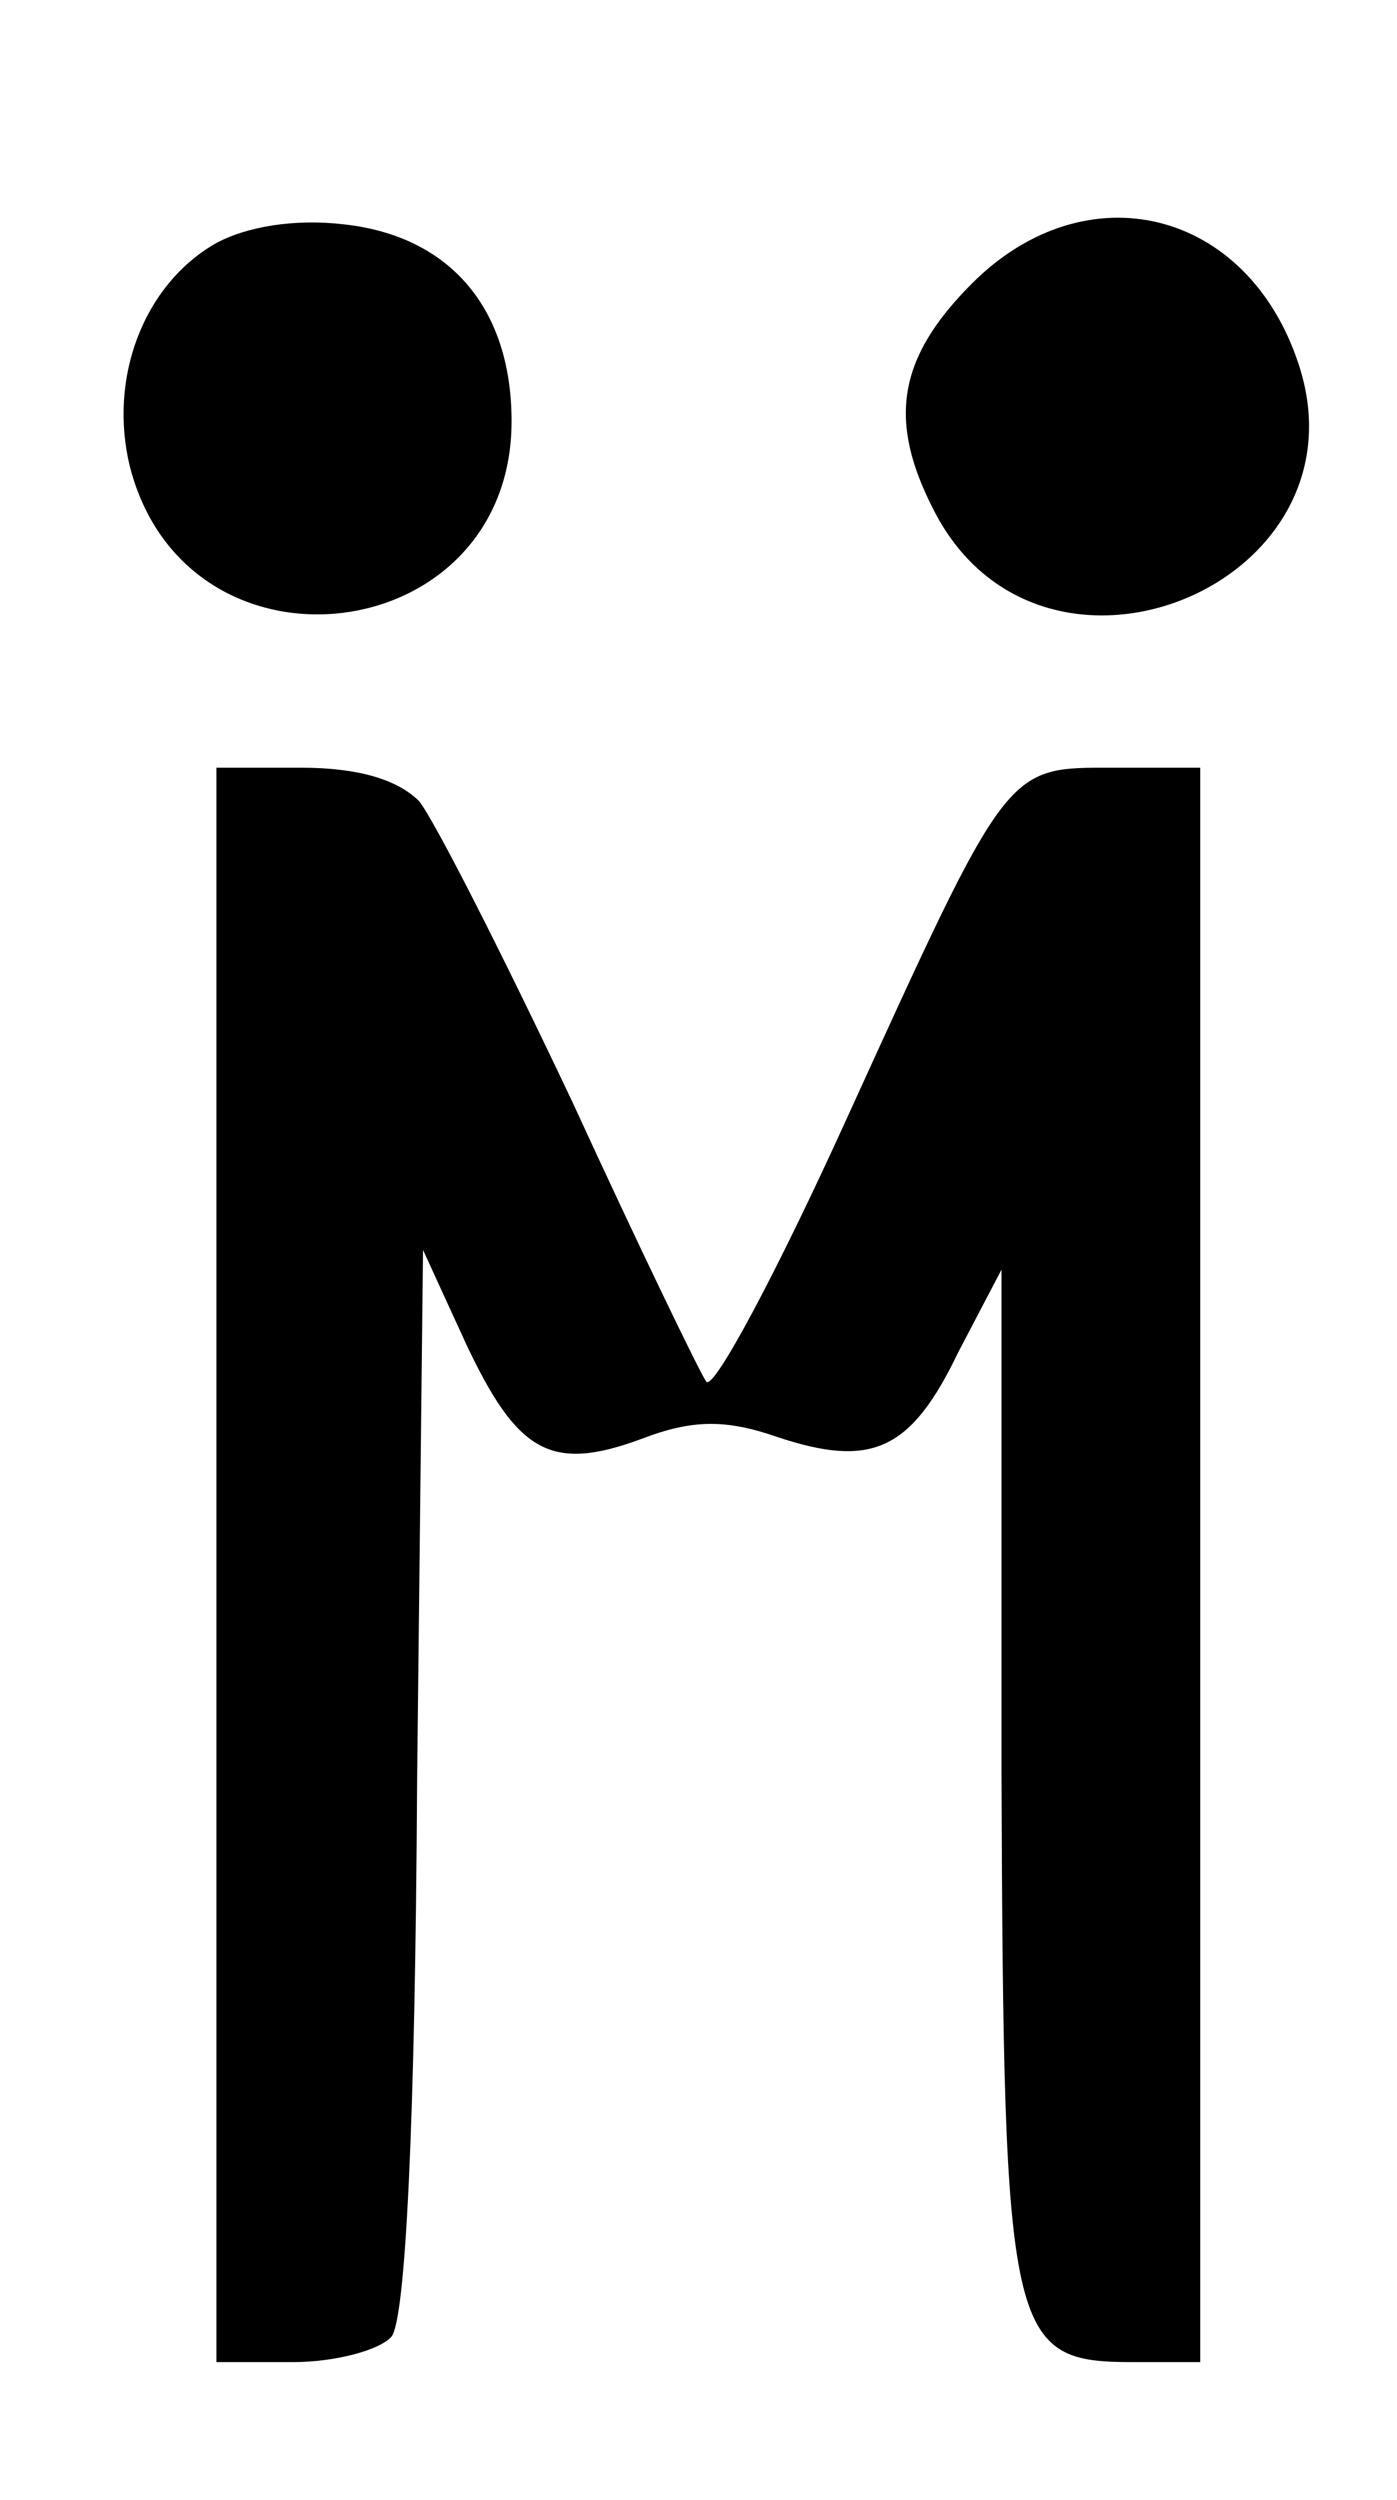 <?xml version="1.0" standalone="no"?>
<!DOCTYPE svg PUBLIC "-//W3C//DTD SVG 20010904//EN"
 "http://www.w3.org/TR/2001/REC-SVG-20010904/DTD/svg10.dtd">
<svg version="1.0" xmlns="http://www.w3.org/2000/svg"
 width="71pt" height="127pt" viewBox="0 0 71 127"
 preserveAspectRatio="xMidYMid meet">

<g transform="translate(0,127) scale(0.1,-0.1)"
fill="#000000" stroke="none">
<path d="M109 1146 c-36 -21 -54 -68 -43 -113 29 -113 194 -93 194 23 0 57
-31 94 -85 100 -25 3 -50 -1 -66 -10z"/>
<path d="M494 1126 c-38 -38 -43 -70 -19 -116 55 -106 222 -37 185 75 -26 79
-108 99 -166 41z"/>
<path d="M110 475 l0 -405 39 0 c21 0 44 6 50 13 7 9 12 105 13 283 l3 269 22
-48 c26 -55 43 -65 89 -48 26 10 43 10 69 1 48 -16 68 -7 92 43 l22 42 0 -255
c1 -289 4 -300 67 -300 l34 0 0 405 0 405 -44 0 c-55 0 -53 3 -136 -179 -35
-77 -67 -137 -71 -133 -3 4 -34 68 -68 142 -35 74 -70 143 -78 153 -11 11 -31
17 -60 17 l-43 0 0 -405z"/>
</g>
</svg>
